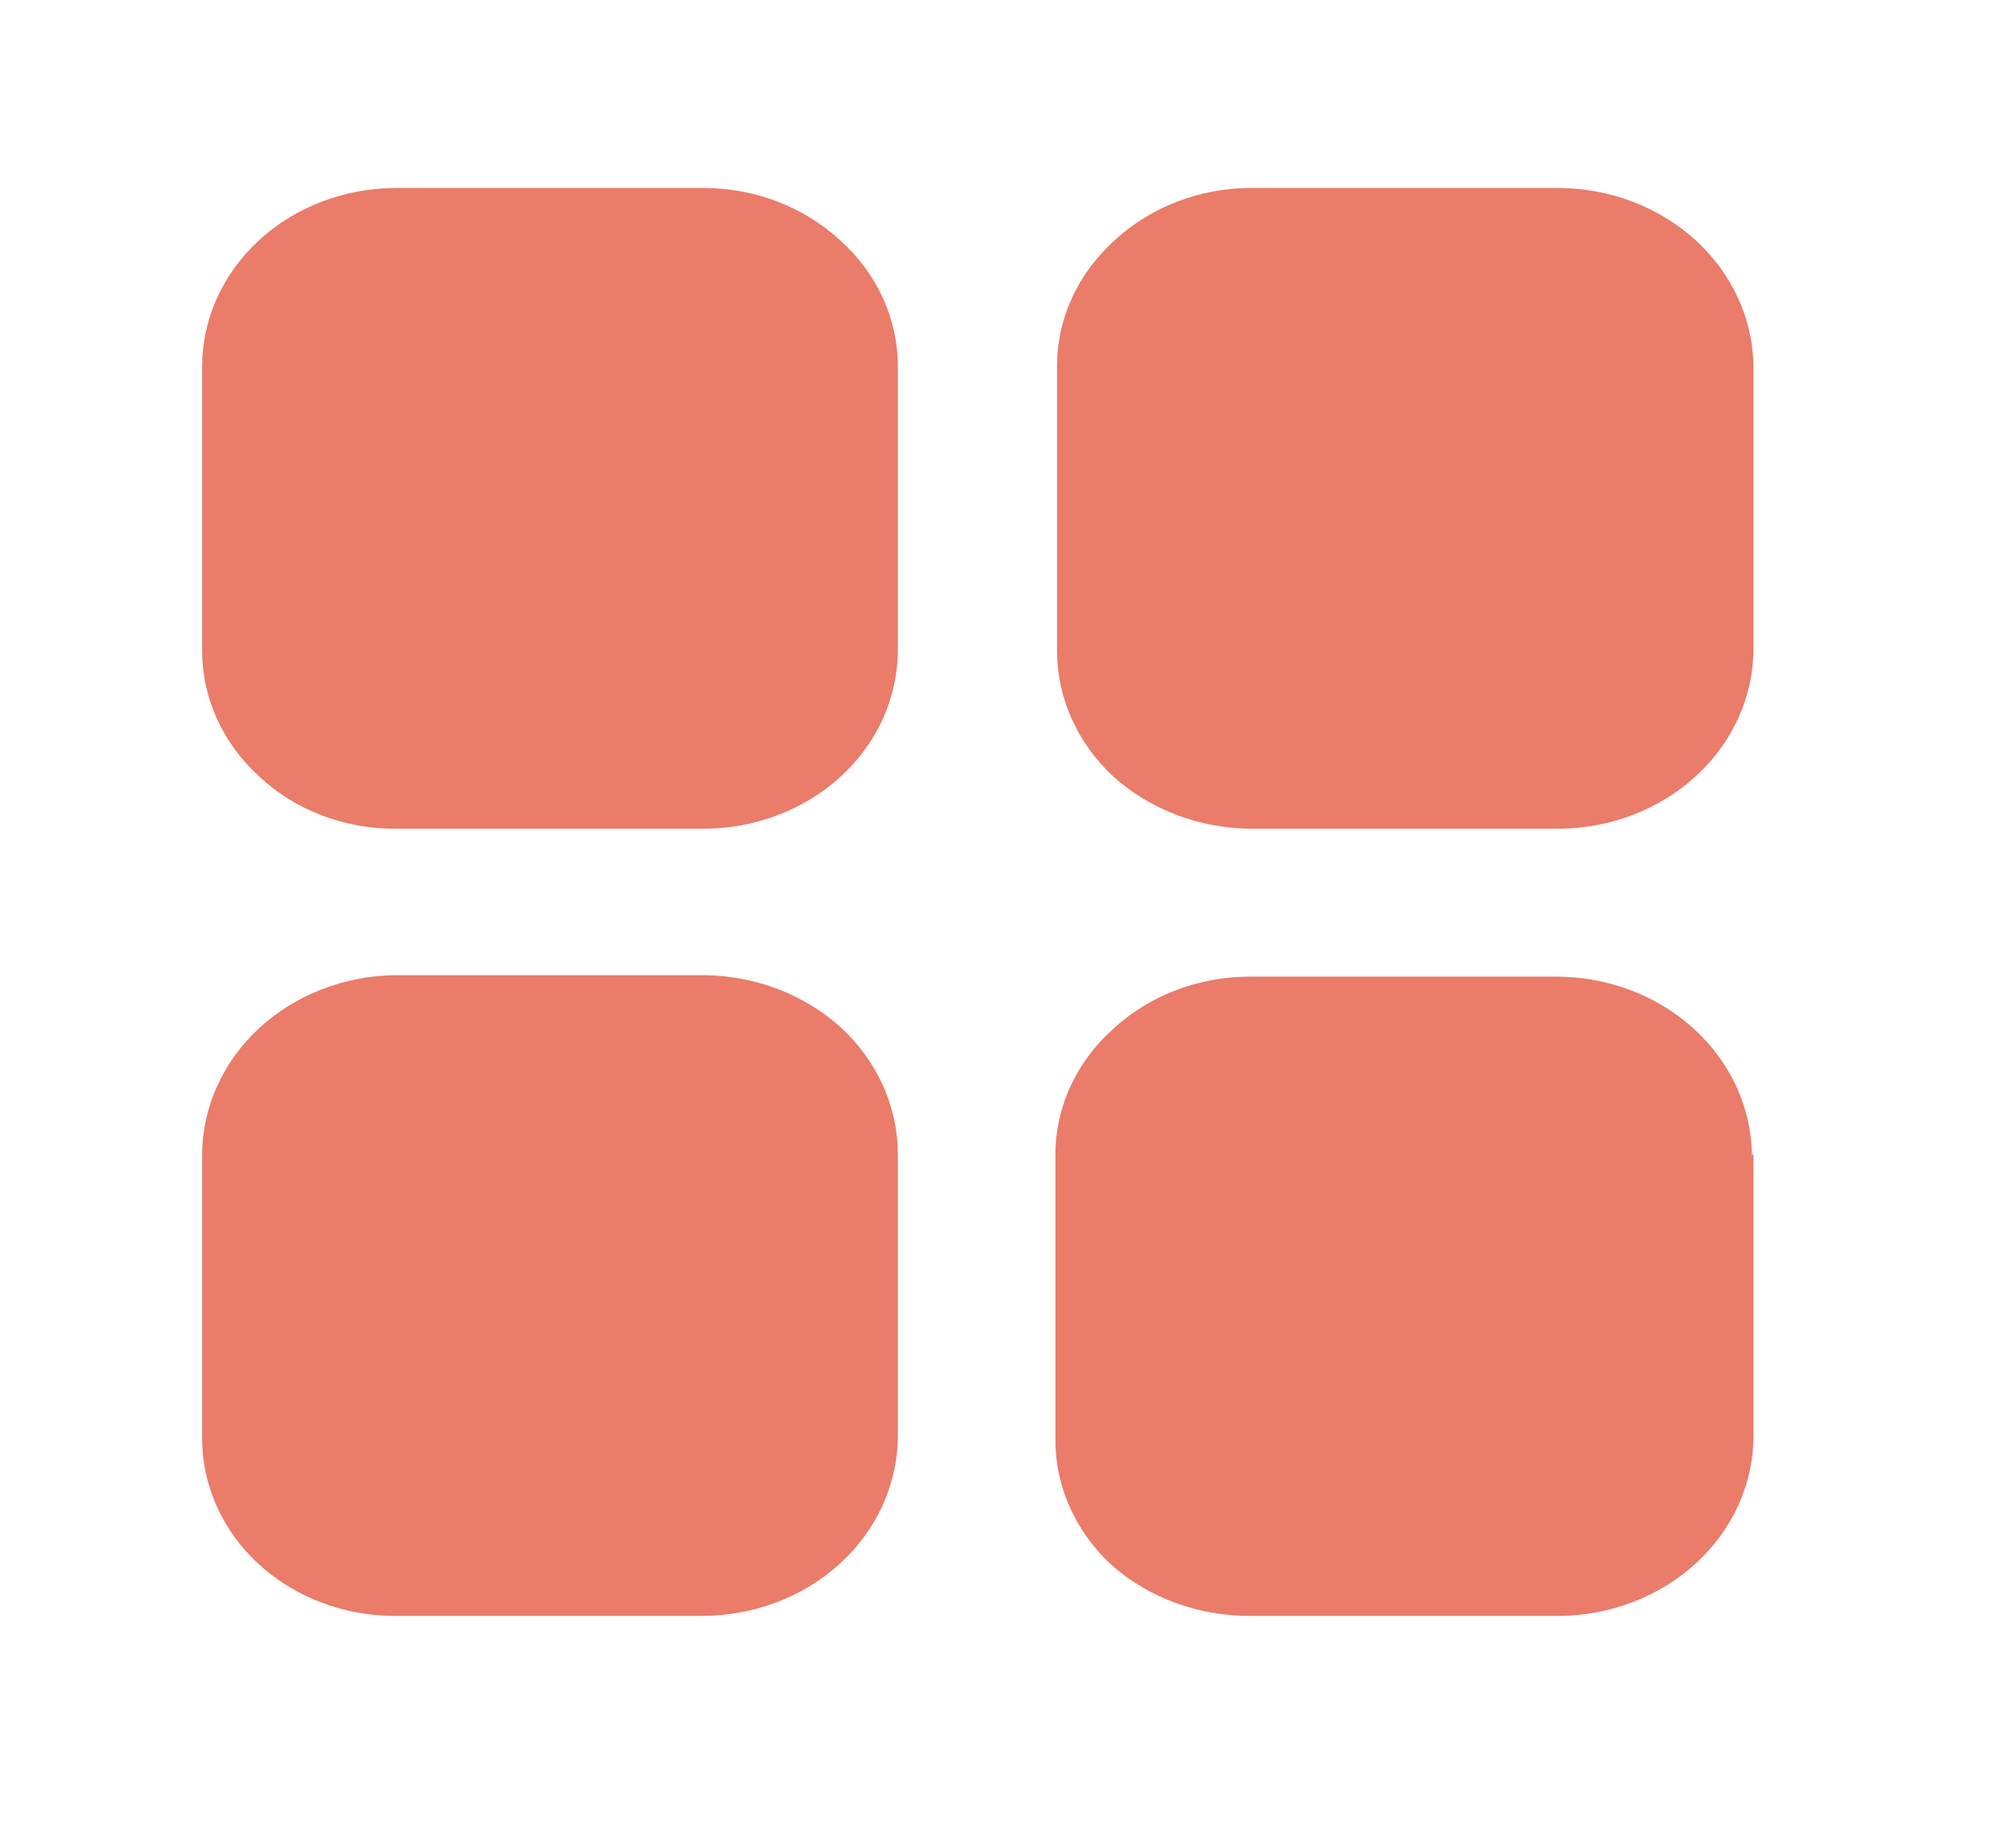 <svg width="27" height="25" viewBox="0 0 27 25" fill="none" xmlns="http://www.w3.org/2000/svg">
<path d="M12.145 4.95V8.794C12.145 9.113 12.076 9.428 11.944 9.722C11.811 10.016 11.617 10.283 11.371 10.507C11.126 10.732 10.835 10.91 10.515 11.03C10.195 11.151 9.853 11.213 9.507 11.212H5.351C5.006 11.214 4.664 11.151 4.346 11.029C4.028 10.906 3.739 10.726 3.499 10.498C3.255 10.275 3.062 10.009 2.931 9.717C2.799 9.424 2.733 9.111 2.734 8.794V4.96C2.734 4.321 3.01 3.708 3.5 3.254C3.99 2.801 4.656 2.546 5.351 2.543H9.518C9.862 2.543 10.203 2.606 10.521 2.729C10.839 2.851 11.127 3.031 11.37 3.256C11.615 3.477 11.81 3.74 11.943 4.031C12.076 4.322 12.145 4.635 12.145 4.95ZM23.719 4.96V8.794C23.714 9.432 23.436 10.043 22.947 10.495C22.458 10.946 21.796 11.204 21.103 11.212H16.925C16.229 11.208 15.561 10.956 15.063 10.508C14.819 10.283 14.626 10.015 14.495 9.721C14.364 9.427 14.297 9.112 14.298 8.794V4.96C14.297 4.643 14.364 4.329 14.498 4.036C14.631 3.743 14.827 3.478 15.073 3.256C15.315 3.031 15.604 2.851 15.922 2.729C16.239 2.606 16.581 2.543 16.925 2.543H21.092C21.787 2.548 22.452 2.804 22.944 3.257C23.435 3.709 23.713 4.321 23.719 4.96ZM23.719 15.61V19.444C23.714 20.082 23.436 20.693 22.947 21.145C22.458 21.596 21.796 21.854 21.103 21.862H16.925C16.224 21.868 15.548 21.623 15.041 21.178C14.796 20.953 14.603 20.686 14.472 20.392C14.34 20.098 14.274 19.782 14.277 19.464V15.63C14.275 15.313 14.343 14.998 14.476 14.706C14.609 14.413 14.805 14.148 15.052 13.926C15.294 13.701 15.582 13.521 15.9 13.399C16.218 13.277 16.559 13.213 16.904 13.213H21.07C21.765 13.218 22.43 13.474 22.922 13.927C23.413 14.379 23.692 14.991 23.698 15.63L23.719 15.61ZM12.145 15.62V19.454C12.136 20.094 11.855 20.705 11.361 21.155C10.868 21.605 10.202 21.859 9.507 21.862H5.351C5.007 21.863 4.666 21.802 4.348 21.681C4.03 21.561 3.741 21.383 3.498 21.16C3.254 20.936 3.062 20.67 2.931 20.377C2.8 20.084 2.733 19.771 2.734 19.454V15.62C2.737 14.981 3.013 14.368 3.502 13.914C3.992 13.46 4.656 13.201 5.351 13.193H9.518C10.216 13.199 10.884 13.454 11.38 13.906C11.871 14.362 12.146 14.978 12.145 15.62Z" fill="#EA7C69"/>
</svg>
